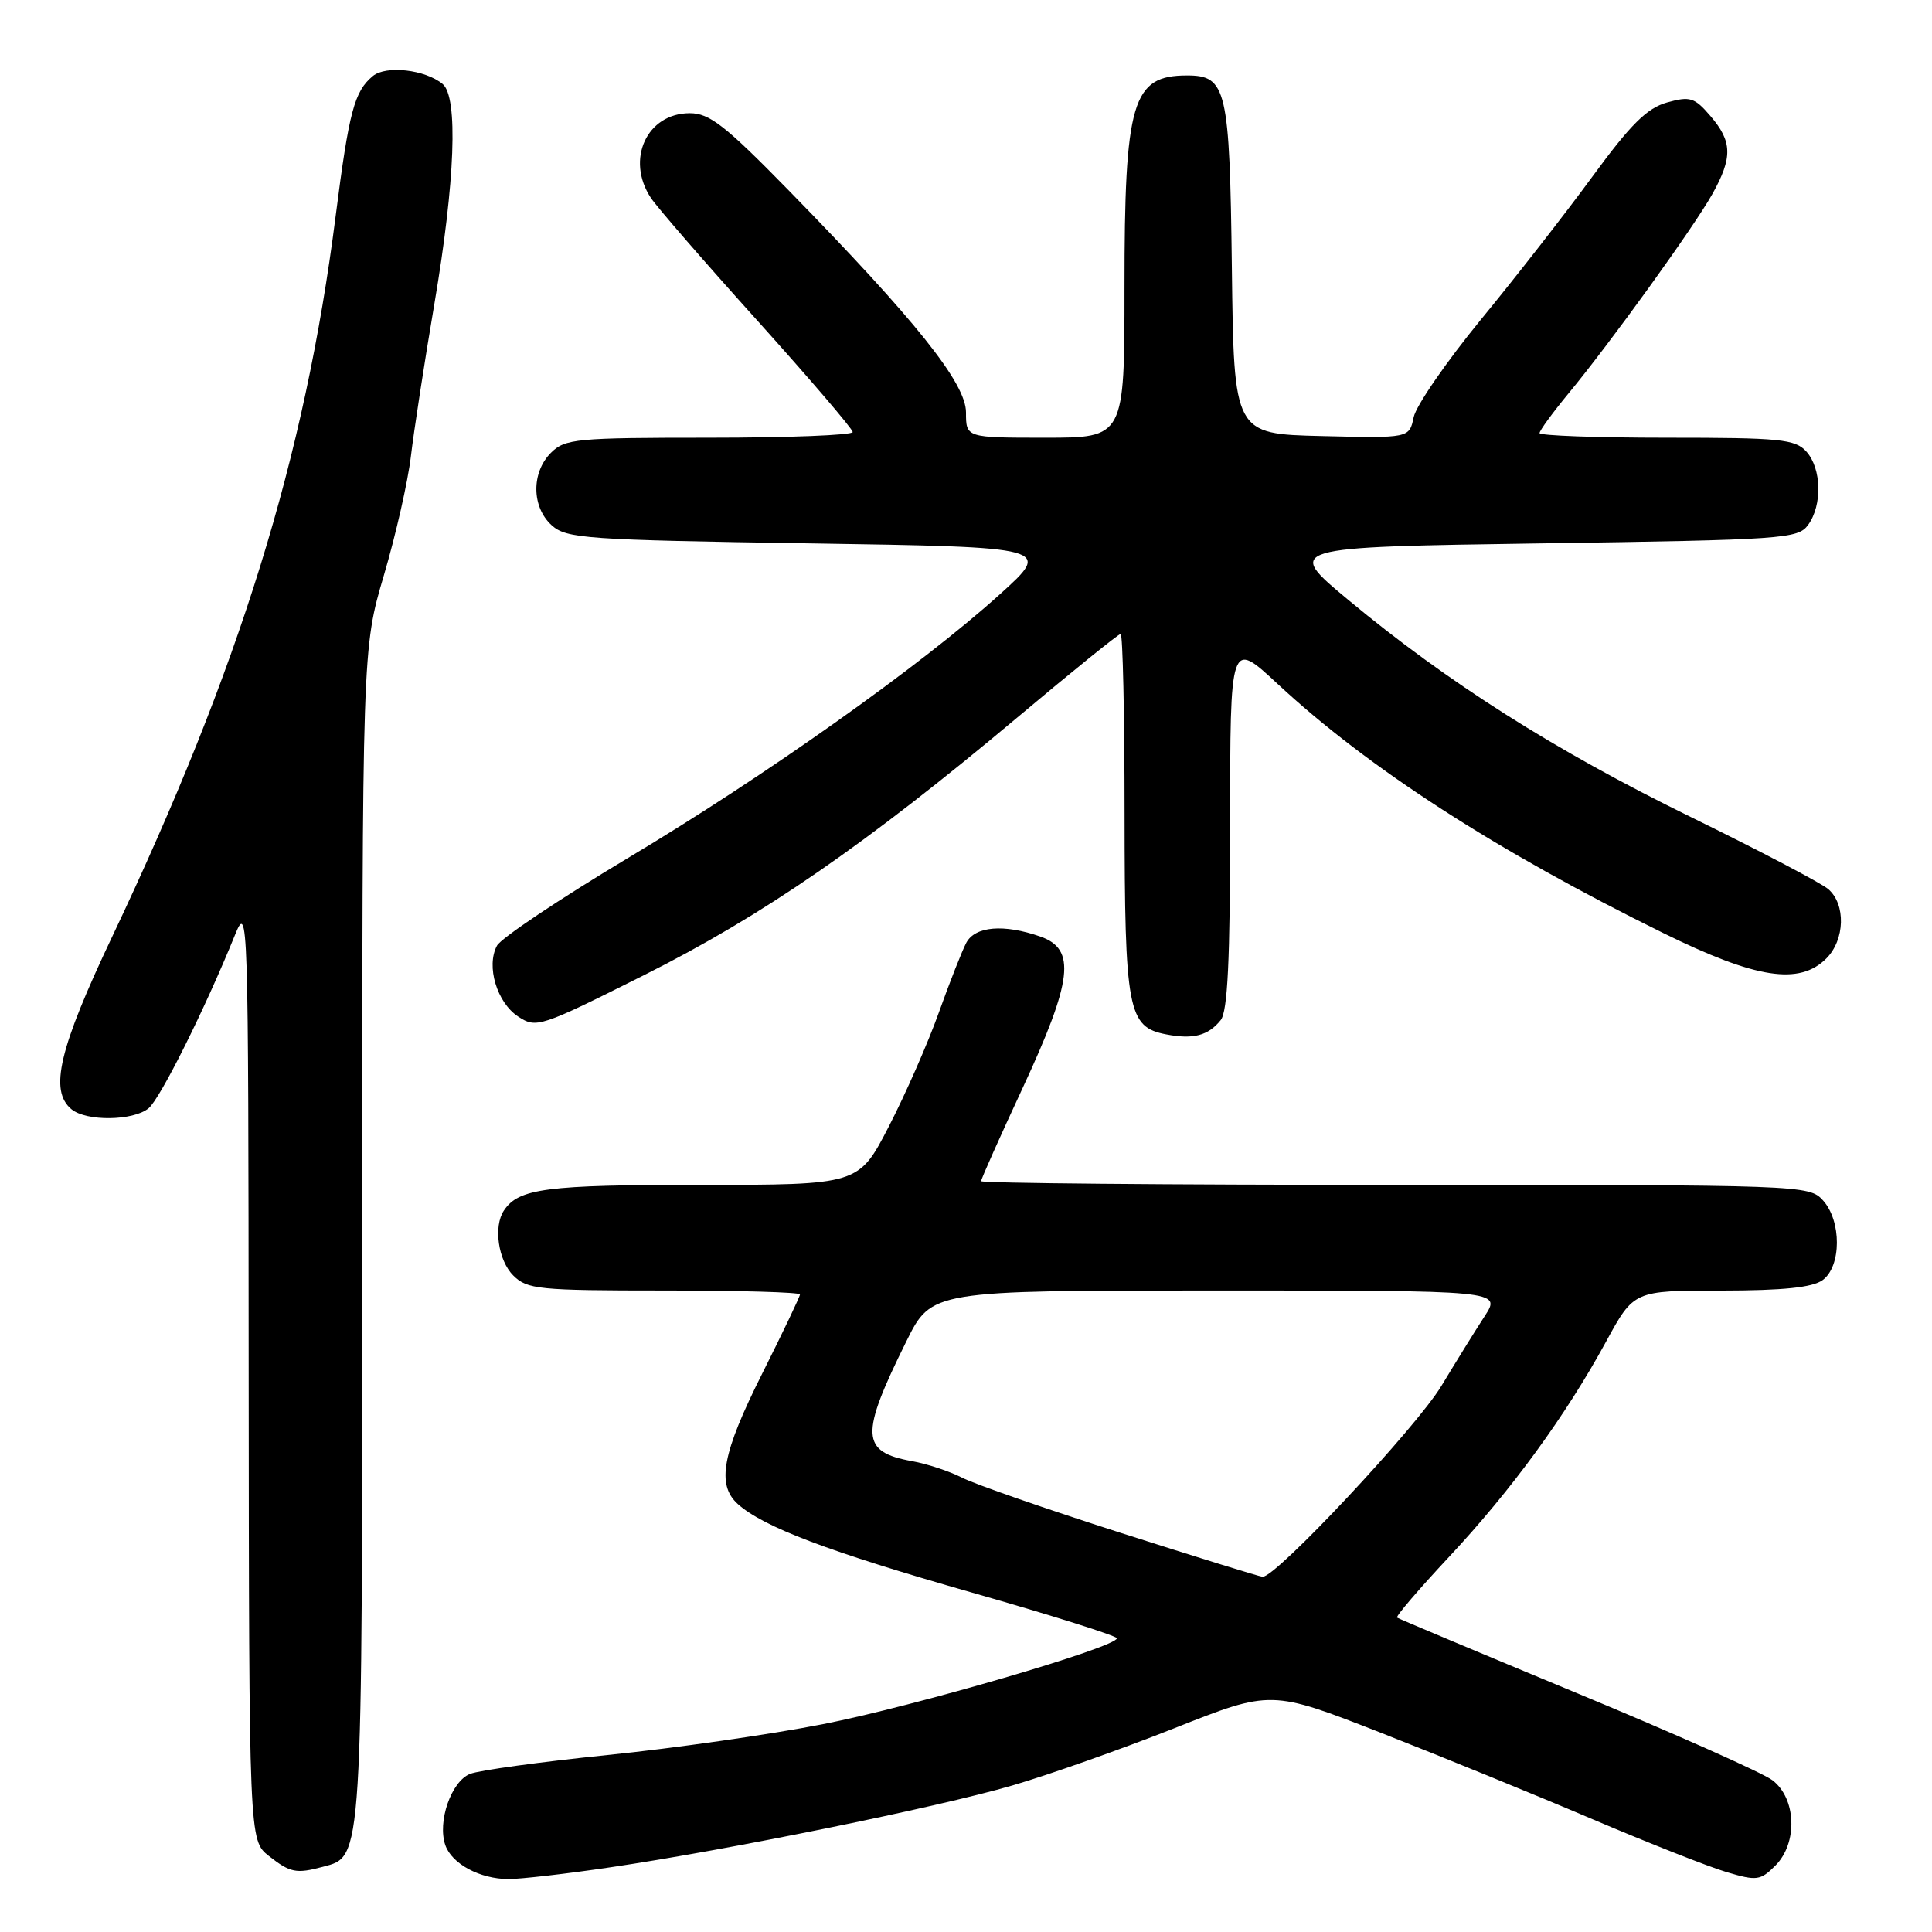 <?xml version="1.0" encoding="UTF-8" standalone="no"?>
<!DOCTYPE svg PUBLIC "-//W3C//DTD SVG 1.1//EN" "http://www.w3.org/Graphics/SVG/1.1/DTD/svg11.dtd" >
<svg xmlns="http://www.w3.org/2000/svg" xmlns:xlink="http://www.w3.org/1999/xlink" version="1.1" viewBox="0 0 256 256">
 <g >
 <path fill="currentColor"
d=" M 80.87 247.43 C 96.44 245.14 124.20 239.49 134.16 236.58 C 138.93 235.19 148.59 231.78 155.63 228.99 C 168.43 223.92 168.43 223.92 182.97 229.60 C 190.96 232.73 203.57 237.88 211.00 241.05 C 218.43 244.21 226.43 247.37 228.80 248.07 C 232.78 249.25 233.26 249.19 235.25 247.20 C 238.24 244.21 238.03 238.28 234.84 235.88 C 233.55 234.91 221.93 229.73 209.00 224.37 C 196.07 219.00 185.33 214.50 185.12 214.34 C 184.91 214.19 188.01 210.57 192.01 206.29 C 200.27 197.45 207.45 187.61 212.82 177.76 C 216.50 171.01 216.50 171.01 228.06 171.01 C 236.31 171.00 240.16 170.60 241.51 169.62 C 244.01 167.79 244.03 161.79 241.55 159.05 C 239.72 157.03 238.86 157.00 184.85 157.00 C 154.68 157.00 130.00 156.78 130.00 156.51 C 130.00 156.24 132.47 150.69 135.50 144.18 C 142.13 129.90 142.62 125.76 137.85 124.10 C 133.01 122.41 129.21 122.73 128.04 124.92 C 127.48 125.98 125.84 130.14 124.40 134.17 C 122.96 138.20 119.98 144.99 117.78 149.25 C 113.78 157.00 113.78 157.00 92.82 157.00 C 72.35 157.00 68.72 157.47 66.77 160.40 C 65.36 162.50 66.01 167.01 68.00 169.00 C 69.85 170.85 71.33 171.00 88.00 171.00 C 97.90 171.00 106.00 171.23 106.00 171.52 C 106.00 171.80 103.75 176.52 101.00 182.00 C 95.69 192.58 94.92 196.71 97.75 199.28 C 101.12 202.32 109.77 205.60 128.81 211.03 C 139.36 214.04 147.99 216.76 147.99 217.08 C 148.01 218.25 121.16 226.09 109.00 228.47 C 102.12 229.82 89.30 231.66 80.50 232.55 C 71.70 233.45 63.50 234.57 62.29 235.05 C 59.79 236.04 57.93 241.40 59.01 244.50 C 59.88 246.98 63.58 248.97 67.37 248.99 C 68.95 248.99 75.03 248.30 80.87 247.43 Z  M 42.79 247.36 C 48.09 245.94 48.00 247.31 48.00 163.52 C 48.00 85.94 48.00 85.94 50.87 76.22 C 52.45 70.87 54.05 63.80 54.44 60.50 C 54.83 57.20 56.23 48.06 57.57 40.19 C 60.31 24.02 60.73 12.85 58.65 11.13 C 56.35 9.22 51.15 8.63 49.40 10.08 C 46.95 12.12 46.25 14.74 44.47 28.67 C 40.39 60.69 31.77 88.46 14.90 124.04 C 7.81 138.97 6.50 144.51 9.47 146.98 C 11.44 148.61 17.65 148.53 19.69 146.85 C 21.24 145.57 27.17 133.67 31.09 124.00 C 32.88 119.57 32.91 120.53 32.95 181.68 C 33.00 243.85 33.00 243.85 35.63 245.93 C 38.46 248.15 39.25 248.31 42.79 247.36 Z  M 161.75 135.17 C 162.67 134.02 163.00 127.24 163.00 109.19 C 163.00 84.77 163.00 84.77 169.31 90.64 C 181.33 101.80 198.29 112.75 220.40 123.64 C 232.69 129.69 238.42 130.58 242.00 127.00 C 244.47 124.53 244.60 119.82 242.25 117.81 C 241.29 116.99 233.07 112.68 224.00 108.24 C 206.04 99.45 191.79 90.41 178.67 79.50 C 170.25 72.50 170.25 72.50 204.21 72.00 C 236.35 71.53 238.24 71.40 239.58 69.56 C 241.49 66.94 241.37 62.07 239.35 59.83 C 237.87 58.19 235.89 58.00 220.85 58.00 C 211.58 58.00 204.00 57.72 204.00 57.39 C 204.00 57.05 205.73 54.69 207.83 52.14 C 213.40 45.41 224.43 30.11 226.89 25.72 C 229.60 20.87 229.55 18.75 226.64 15.37 C 224.53 12.91 223.94 12.73 220.89 13.58 C 218.23 14.33 216.09 16.45 211.00 23.40 C 207.43 28.28 200.77 36.82 196.20 42.38 C 191.64 47.95 187.64 53.75 187.32 55.28 C 186.74 58.06 186.74 58.06 175.12 57.78 C 163.50 57.50 163.50 57.50 163.23 35.56 C 162.94 11.74 162.53 10.00 157.28 10.00 C 150.01 10.00 149.00 13.43 149.00 38.15 C 149.00 58.00 149.00 58.00 138.50 58.00 C 128.00 58.00 128.00 58.00 128.00 54.65 C 128.00 50.78 121.35 42.46 104.53 25.25 C 96.08 16.61 94.01 15.00 91.40 15.00 C 85.70 15.00 82.88 21.15 86.25 26.23 C 87.08 27.48 93.43 34.80 100.37 42.50 C 107.30 50.20 112.98 56.84 112.99 57.25 C 112.99 57.66 104.45 58.00 94.00 58.00 C 76.33 58.00 74.86 58.14 73.00 60.00 C 70.39 62.61 70.43 67.18 73.10 69.60 C 75.05 71.36 77.54 71.54 107.31 72.00 C 139.41 72.50 139.41 72.50 132.45 78.78 C 122.01 88.21 101.48 102.77 83.16 113.72 C 74.18 119.10 66.38 124.31 65.85 125.31 C 64.39 128.01 65.84 132.85 68.66 134.70 C 71.07 136.28 71.55 136.12 85.32 129.22 C 101.06 121.34 114.81 111.84 134.74 95.12 C 142.02 89.00 148.21 84.00 148.49 84.00 C 148.77 84.00 149.01 94.69 149.01 107.75 C 149.03 133.93 149.44 136.09 154.53 137.06 C 158.12 137.75 160.09 137.23 161.75 135.17 Z  M 148.50 203.11 C 138.60 199.94 129.15 196.66 127.50 195.81 C 125.85 194.96 122.86 193.97 120.85 193.61 C 114.04 192.38 113.94 190.16 120.09 177.75 C 123.43 171.00 123.43 171.00 161.18 171.00 C 198.94 171.00 198.94 171.00 196.72 174.41 C 195.50 176.28 192.93 180.43 191.00 183.63 C 187.69 189.13 169.01 209.08 167.30 208.93 C 166.86 208.90 158.40 206.27 148.50 203.11 Z "/>
</g>
</svg>